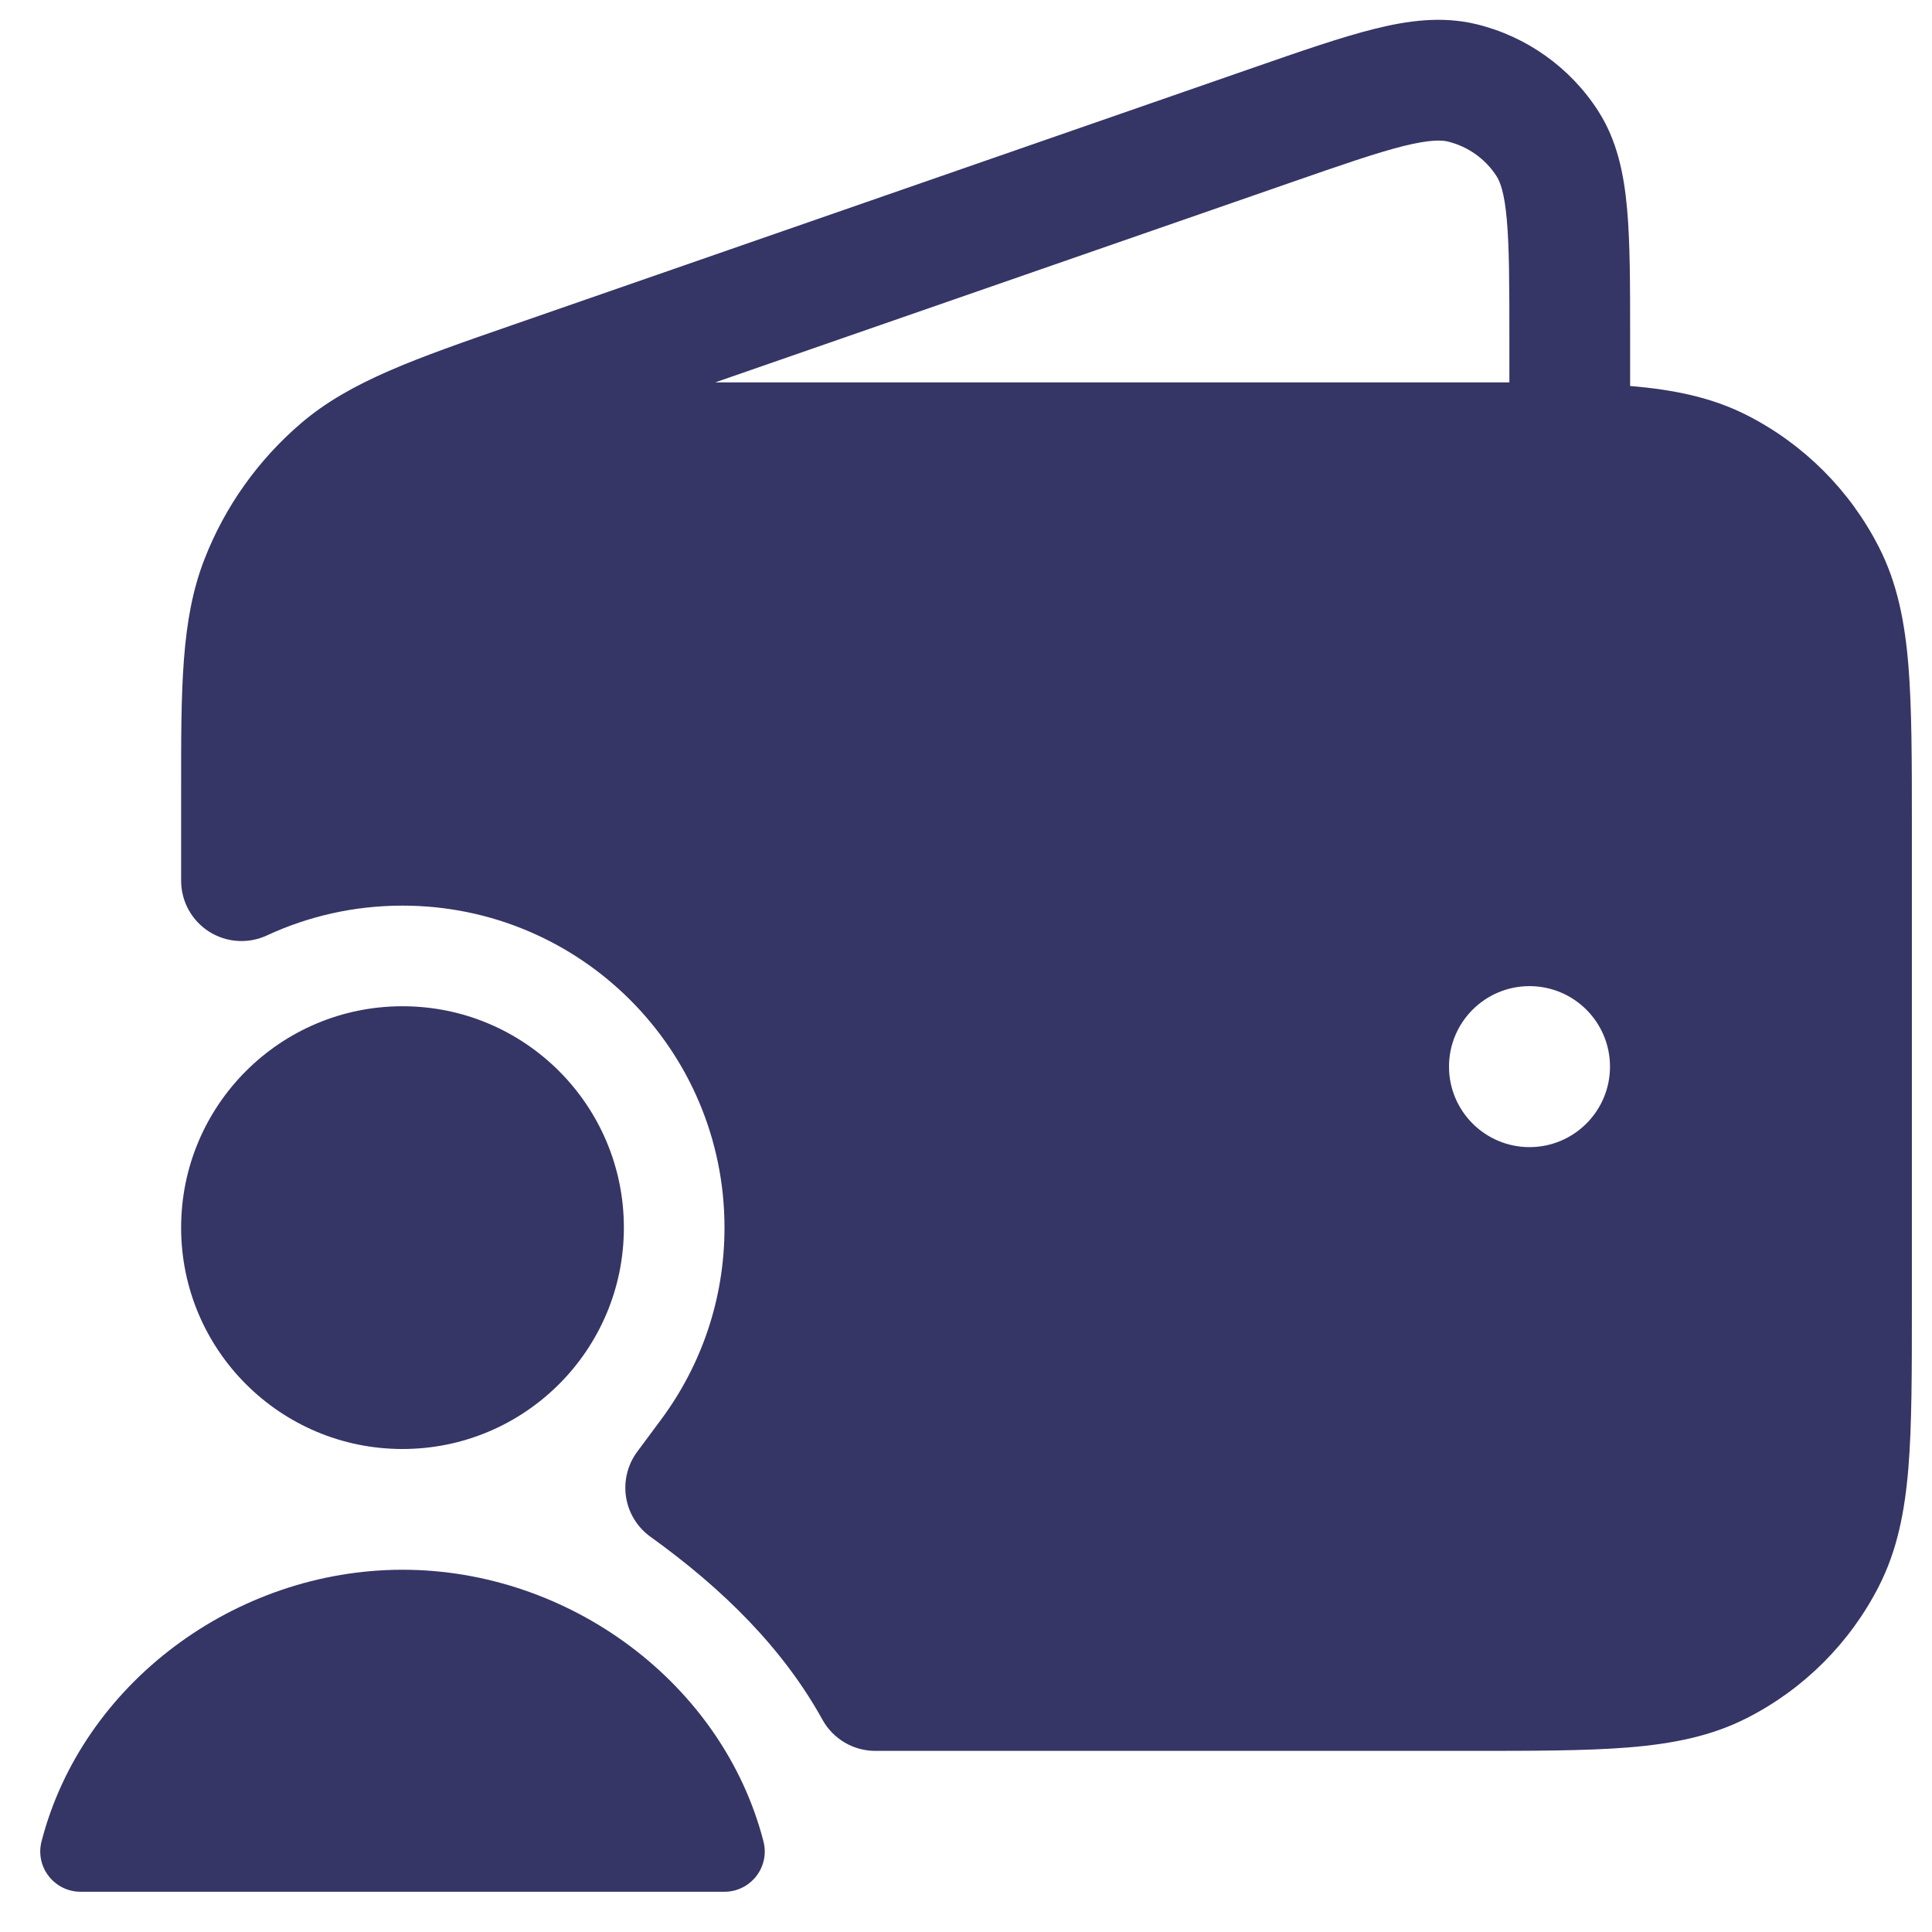 <svg width="24" height="24" viewBox="0 0 24 24" fill="none" xmlns="http://www.w3.org/2000/svg">
<g clip-path="url(#clip0_9001_297585)">
<path fill-rule="evenodd" clip-rule="evenodd" d="M2.25 9.996L2.25 9.983L2.25 9.828C2.249 8.545 2.249 7.694 2.539 6.949C2.794 6.292 3.209 5.71 3.745 5.253C4.354 4.735 5.158 4.456 6.37 4.036L15.569 0.841C16.167 0.633 16.664 0.461 17.073 0.359C17.492 0.254 17.914 0.198 18.338 0.3C18.962 0.451 19.505 0.837 19.853 1.378C20.089 1.745 20.173 2.161 20.212 2.592C20.25 3.012 20.25 3.538 20.25 4.171V4.795C20.789 4.84 21.263 4.935 21.703 5.159C22.408 5.518 22.982 6.092 23.341 6.798C23.568 7.242 23.662 7.722 23.707 8.269C23.75 8.799 23.75 9.455 23.75 10.268V16.232C23.75 17.045 23.75 17.701 23.707 18.232C23.662 18.778 23.568 19.258 23.341 19.703C22.982 20.408 22.408 20.982 21.703 21.341C21.258 21.568 20.778 21.662 20.232 21.707C19.701 21.75 19.045 21.75 18.232 21.75H10.873C10.601 21.75 10.349 21.602 10.217 21.363C9.73 20.482 8.991 19.745 8.08 19.09C7.917 18.973 7.808 18.795 7.777 18.597C7.746 18.399 7.796 18.196 7.915 18.035L8.217 17.628C8.709 16.963 9 16.142 9 15.25C9 13.041 7.209 11.25 5 11.25C4.397 11.25 3.827 11.383 3.316 11.62C3.084 11.728 2.813 11.71 2.597 11.573C2.381 11.435 2.25 11.197 2.25 10.94L2.25 9.996ZM16.027 2.27C16.668 2.047 17.1 1.898 17.435 1.814C17.767 1.732 17.909 1.74 17.985 1.758C18.235 1.819 18.452 1.973 18.591 2.189C18.633 2.255 18.688 2.386 18.718 2.727C18.749 3.071 18.75 3.529 18.75 4.206V4.75C18.585 4.75 18.413 4.75 18.233 4.75H8.885L16.027 2.27ZM19 12.25C18.448 12.25 18 12.698 18 13.25C18 13.802 18.448 14.25 19 14.25C19.552 14.25 20 13.802 20 13.25C20 12.698 19.552 12.25 19 12.25Z" fill="#353566"/>
<path d="M5 19.5C2.921 19.5 1.02 20.917 0.516 22.875C0.477 23.025 0.51 23.184 0.605 23.306C0.7 23.428 0.845 23.5 1 23.5H9C9.155 23.5 9.3 23.428 9.395 23.306C9.49 23.184 9.523 23.025 9.484 22.875C8.98 20.917 7.079 19.5 5 19.5Z" fill="#353566"/>
<path d="M5 12.5C3.481 12.5 2.25 13.731 2.25 15.25C2.25 16.769 3.481 18 5 18C6.519 18 7.75 16.769 7.75 15.25C7.75 13.731 6.519 12.5 5 12.5Z" fill="#353566"/>
</g>
<defs>
<clipPath id="clip0_9001_297585">
<rect width="24" height="24" fill="white"/>
</clipPath>
</defs>
</svg>
